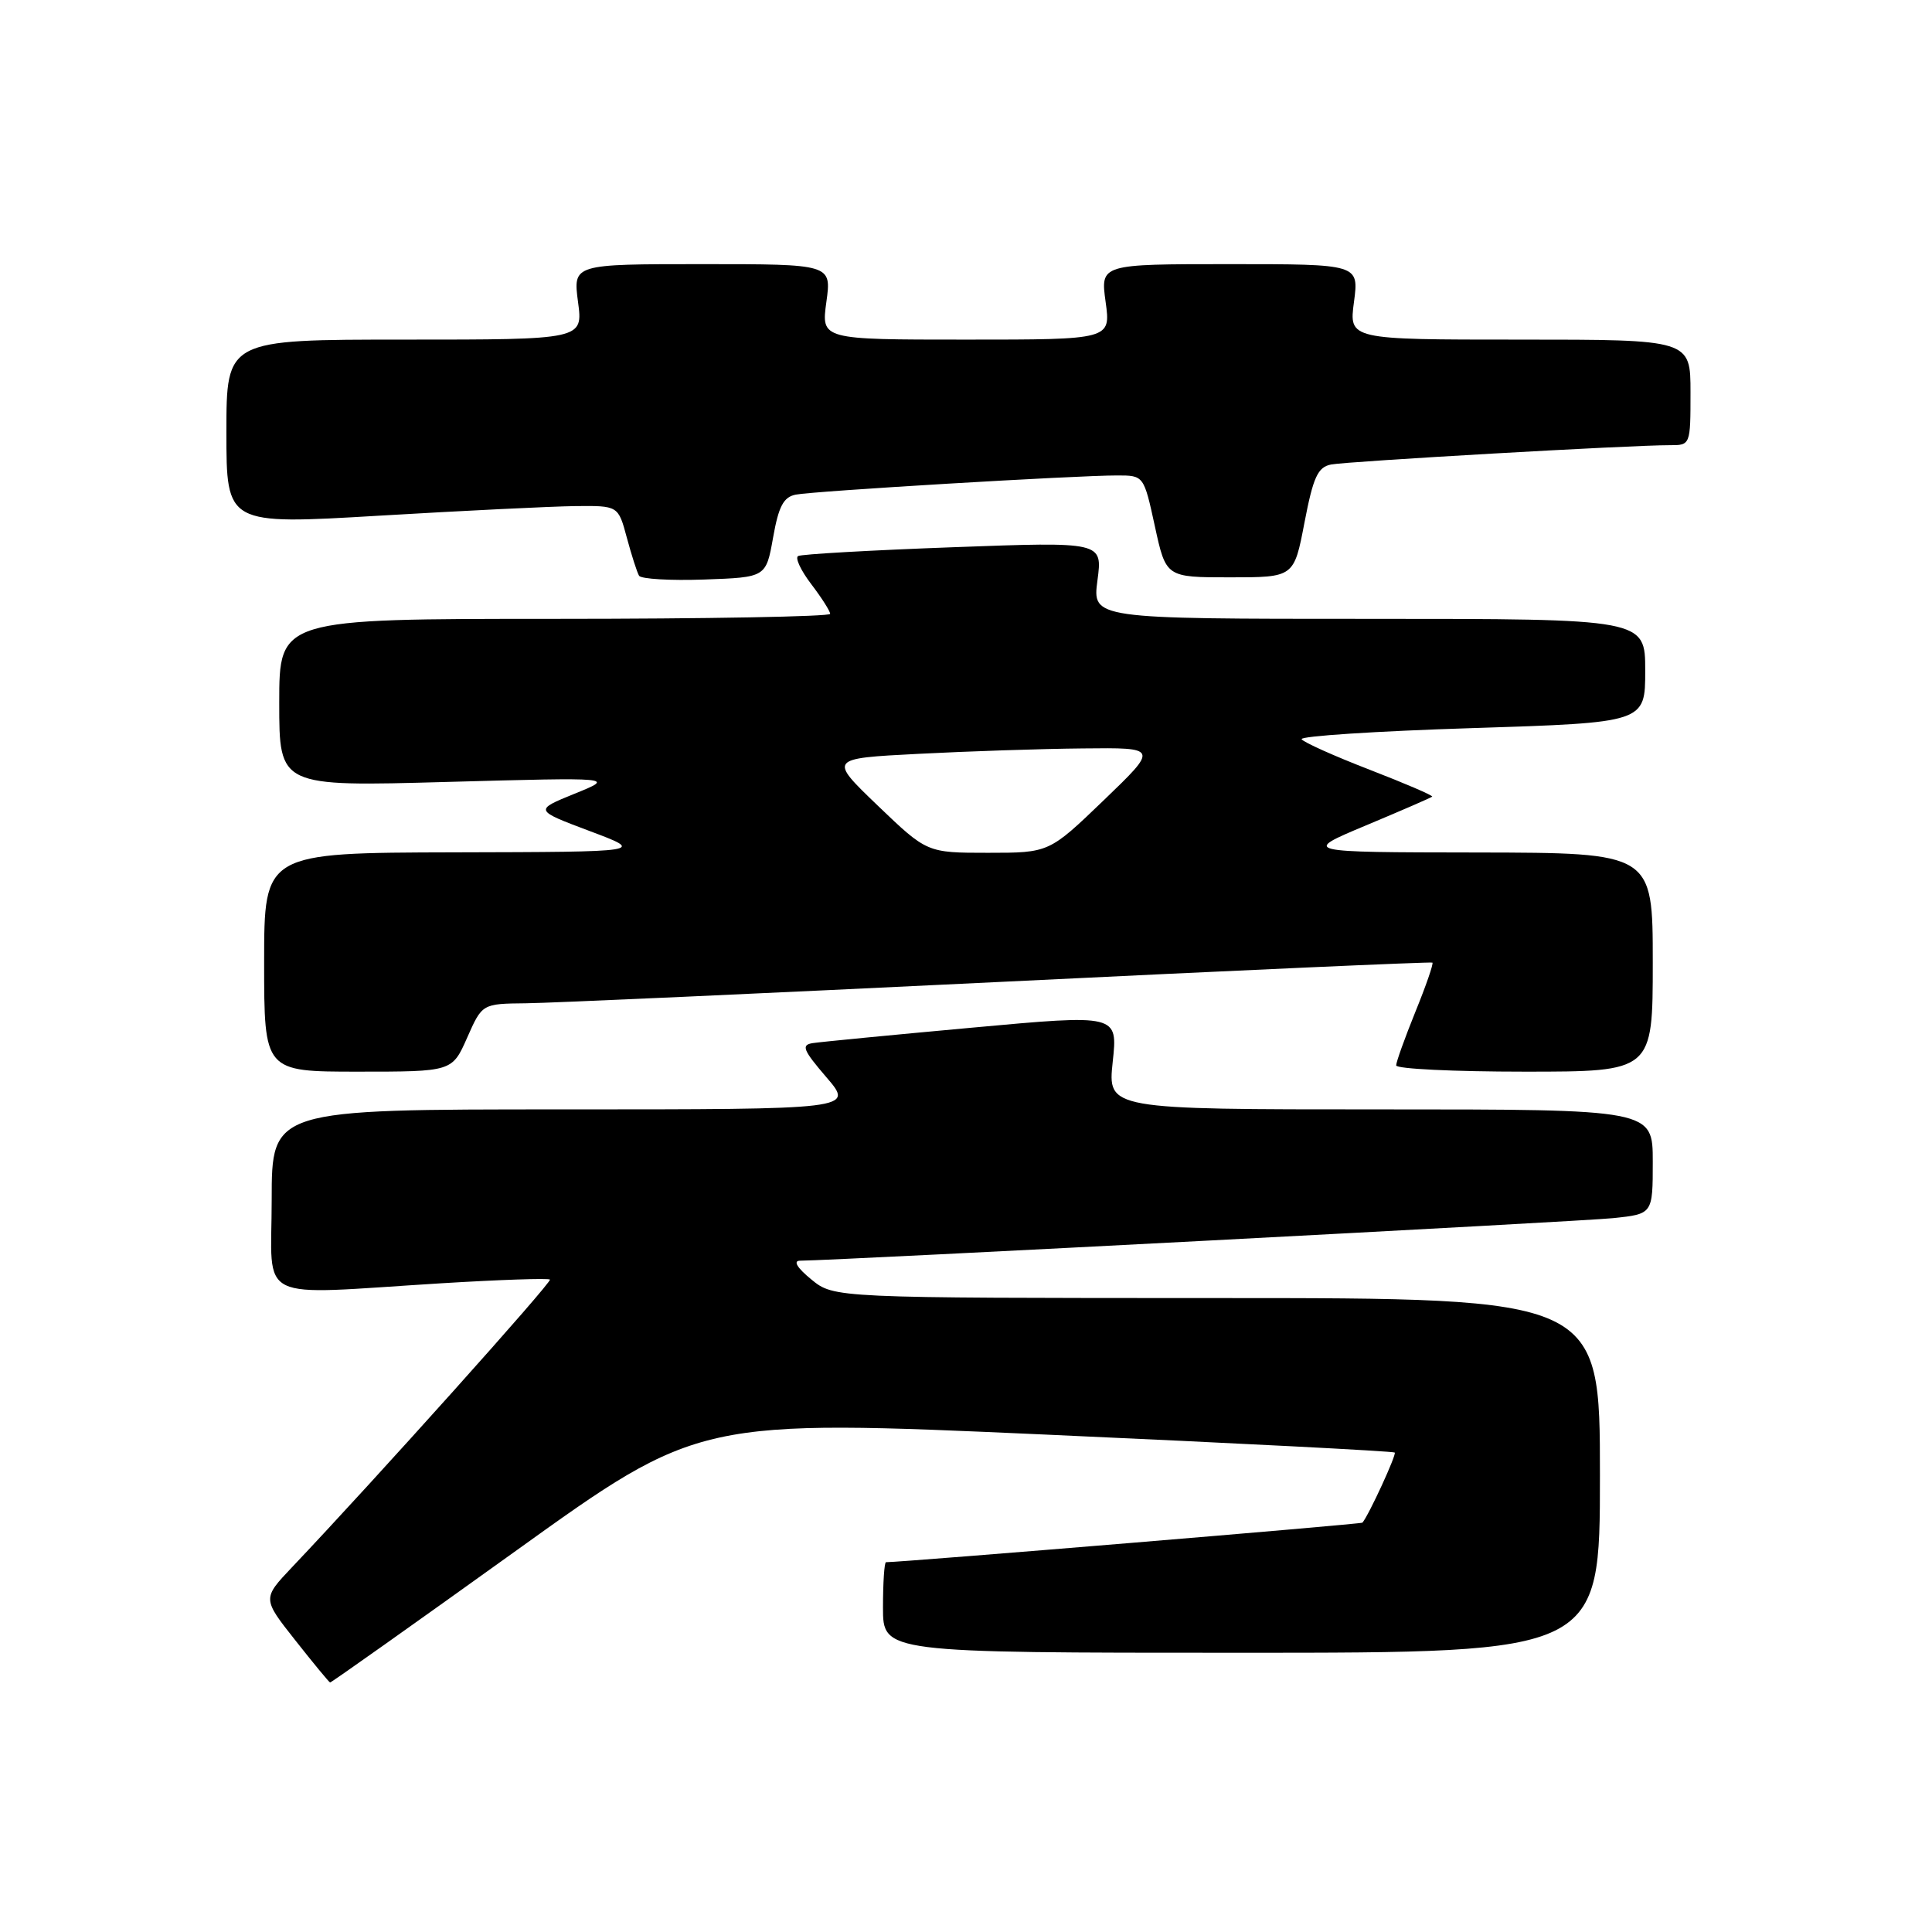 <?xml version="1.0" encoding="UTF-8" standalone="no"?>
<!DOCTYPE svg PUBLIC "-//W3C//DTD SVG 1.1//EN" "http://www.w3.org/Graphics/SVG/1.1/DTD/svg11.dtd" >
<svg xmlns="http://www.w3.org/2000/svg" xmlns:xlink="http://www.w3.org/1999/xlink" version="1.1" viewBox="0 0 256 256">
 <g >
 <path fill="currentColor"
d=" M 68.32 205.52 C 92.65 188.04 92.65 188.04 138.56 190.09 C 163.81 191.22 184.62 192.29 184.81 192.47 C 185.07 192.74 181.38 200.76 180.53 201.76 C 180.37 201.96 119.59 207.00 117.40 207.00 C 117.18 207.00 117.00 209.70 117.00 213.00 C 117.00 219.00 117.00 219.00 164.50 219.00 C 212.00 219.00 212.00 219.00 212.00 195.50 C 212.00 172.00 212.00 172.00 161.25 172.00 C 110.50 171.99 110.50 171.99 107.50 169.53 C 105.62 167.99 105.06 167.06 106.00 167.05 C 111.60 166.98 209.55 161.85 213.75 161.41 C 219.00 160.86 219.00 160.86 219.00 153.93 C 219.00 147.00 219.00 147.00 182.88 147.00 C 146.77 147.00 146.77 147.00 147.44 140.70 C 148.12 134.40 148.12 134.40 128.81 136.17 C 118.19 137.14 108.68 138.06 107.68 138.22 C 106.13 138.46 106.41 139.14 109.51 142.75 C 113.16 147.00 113.16 147.00 74.58 147.00 C 36.00 147.00 36.00 147.00 36.00 159.00 C 36.00 172.84 33.44 171.58 58.50 170.04 C 66.20 169.57 72.67 169.35 72.87 169.55 C 73.19 169.86 49.74 196.02 38.70 207.66 C 34.76 211.82 34.76 211.82 39.13 217.35 C 41.53 220.40 43.61 222.91 43.74 222.94 C 43.87 222.97 54.93 215.13 68.32 205.52 Z  M 61.90 137.50 C 63.89 133.00 63.89 133.00 69.69 132.94 C 72.89 132.91 101.15 131.63 132.50 130.11 C 163.85 128.58 189.64 127.43 189.80 127.55 C 189.97 127.67 188.96 130.60 187.55 134.06 C 186.15 137.52 185.00 140.72 185.00 141.17 C 185.00 141.63 192.65 142.00 202.00 142.00 C 219.00 142.00 219.00 142.00 219.00 127.50 C 219.00 113.00 219.00 113.00 195.75 112.96 C 172.50 112.93 172.50 112.93 181.00 109.37 C 185.68 107.41 189.62 105.70 189.77 105.56 C 189.91 105.41 186.18 103.81 181.48 101.99 C 176.77 100.17 172.72 98.35 172.47 97.95 C 172.22 97.54 182.36 96.88 195.01 96.48 C 218.00 95.75 218.00 95.75 218.00 88.87 C 218.00 82.00 218.00 82.00 181.37 82.00 C 144.74 82.00 144.74 82.00 145.42 76.89 C 146.10 71.78 146.10 71.78 126.30 72.51 C 115.41 72.91 106.16 73.43 105.75 73.68 C 105.33 73.92 106.12 75.60 107.50 77.41 C 108.87 79.21 110.00 80.98 110.00 81.34 C 110.00 81.70 93.58 82.00 73.50 82.00 C 37.00 82.00 37.00 82.00 37.00 93.12 C 37.00 104.23 37.00 104.23 59.25 103.61 C 81.50 103.00 81.50 103.00 76.14 105.17 C 70.78 107.35 70.78 107.35 78.14 110.12 C 85.50 112.88 85.50 112.88 60.25 112.94 C 35.00 113.00 35.00 113.00 35.00 127.50 C 35.00 142.00 35.00 142.00 47.45 142.00 C 59.91 142.00 59.91 142.00 61.90 137.50 Z  M 102.44 71.22 C 103.17 67.09 103.82 65.86 105.44 65.54 C 107.79 65.07 142.68 62.99 148.03 63.00 C 151.56 63.00 151.56 63.00 153.03 69.75 C 154.50 76.50 154.50 76.50 162.98 76.50 C 171.46 76.50 171.46 76.50 172.85 69.24 C 174.01 63.21 174.61 61.90 176.37 61.55 C 178.53 61.13 216.21 58.97 221.25 58.99 C 223.99 59.00 224.00 58.97 224.00 52.00 C 224.00 45.00 224.00 45.00 201.37 45.00 C 178.74 45.00 178.74 45.00 179.41 40.00 C 180.07 35.00 180.07 35.00 162.94 35.00 C 145.81 35.00 145.81 35.00 146.50 40.00 C 147.19 45.00 147.19 45.00 128.00 45.00 C 108.81 45.00 108.81 45.00 109.50 40.00 C 110.19 35.00 110.19 35.00 93.06 35.00 C 75.93 35.00 75.93 35.00 76.59 40.00 C 77.26 45.00 77.26 45.00 53.63 45.00 C 30.00 45.00 30.00 45.00 30.00 57.26 C 30.00 69.53 30.00 69.53 50.25 68.33 C 61.39 67.67 73.07 67.10 76.21 67.06 C 81.92 67.00 81.92 67.00 83.06 71.25 C 83.69 73.59 84.42 75.86 84.68 76.29 C 84.95 76.72 88.84 76.95 93.33 76.79 C 101.50 76.50 101.50 76.50 102.44 71.22 Z  M 116.31 106.75 C 109.80 100.50 109.80 100.50 121.65 99.89 C 128.17 99.55 138.00 99.22 143.50 99.17 C 153.50 99.06 153.50 99.06 146.26 106.03 C 139.01 113.00 139.01 113.00 130.92 113.00 C 122.83 113.00 122.83 113.00 116.31 106.75 Z "/>
</g>
</svg>